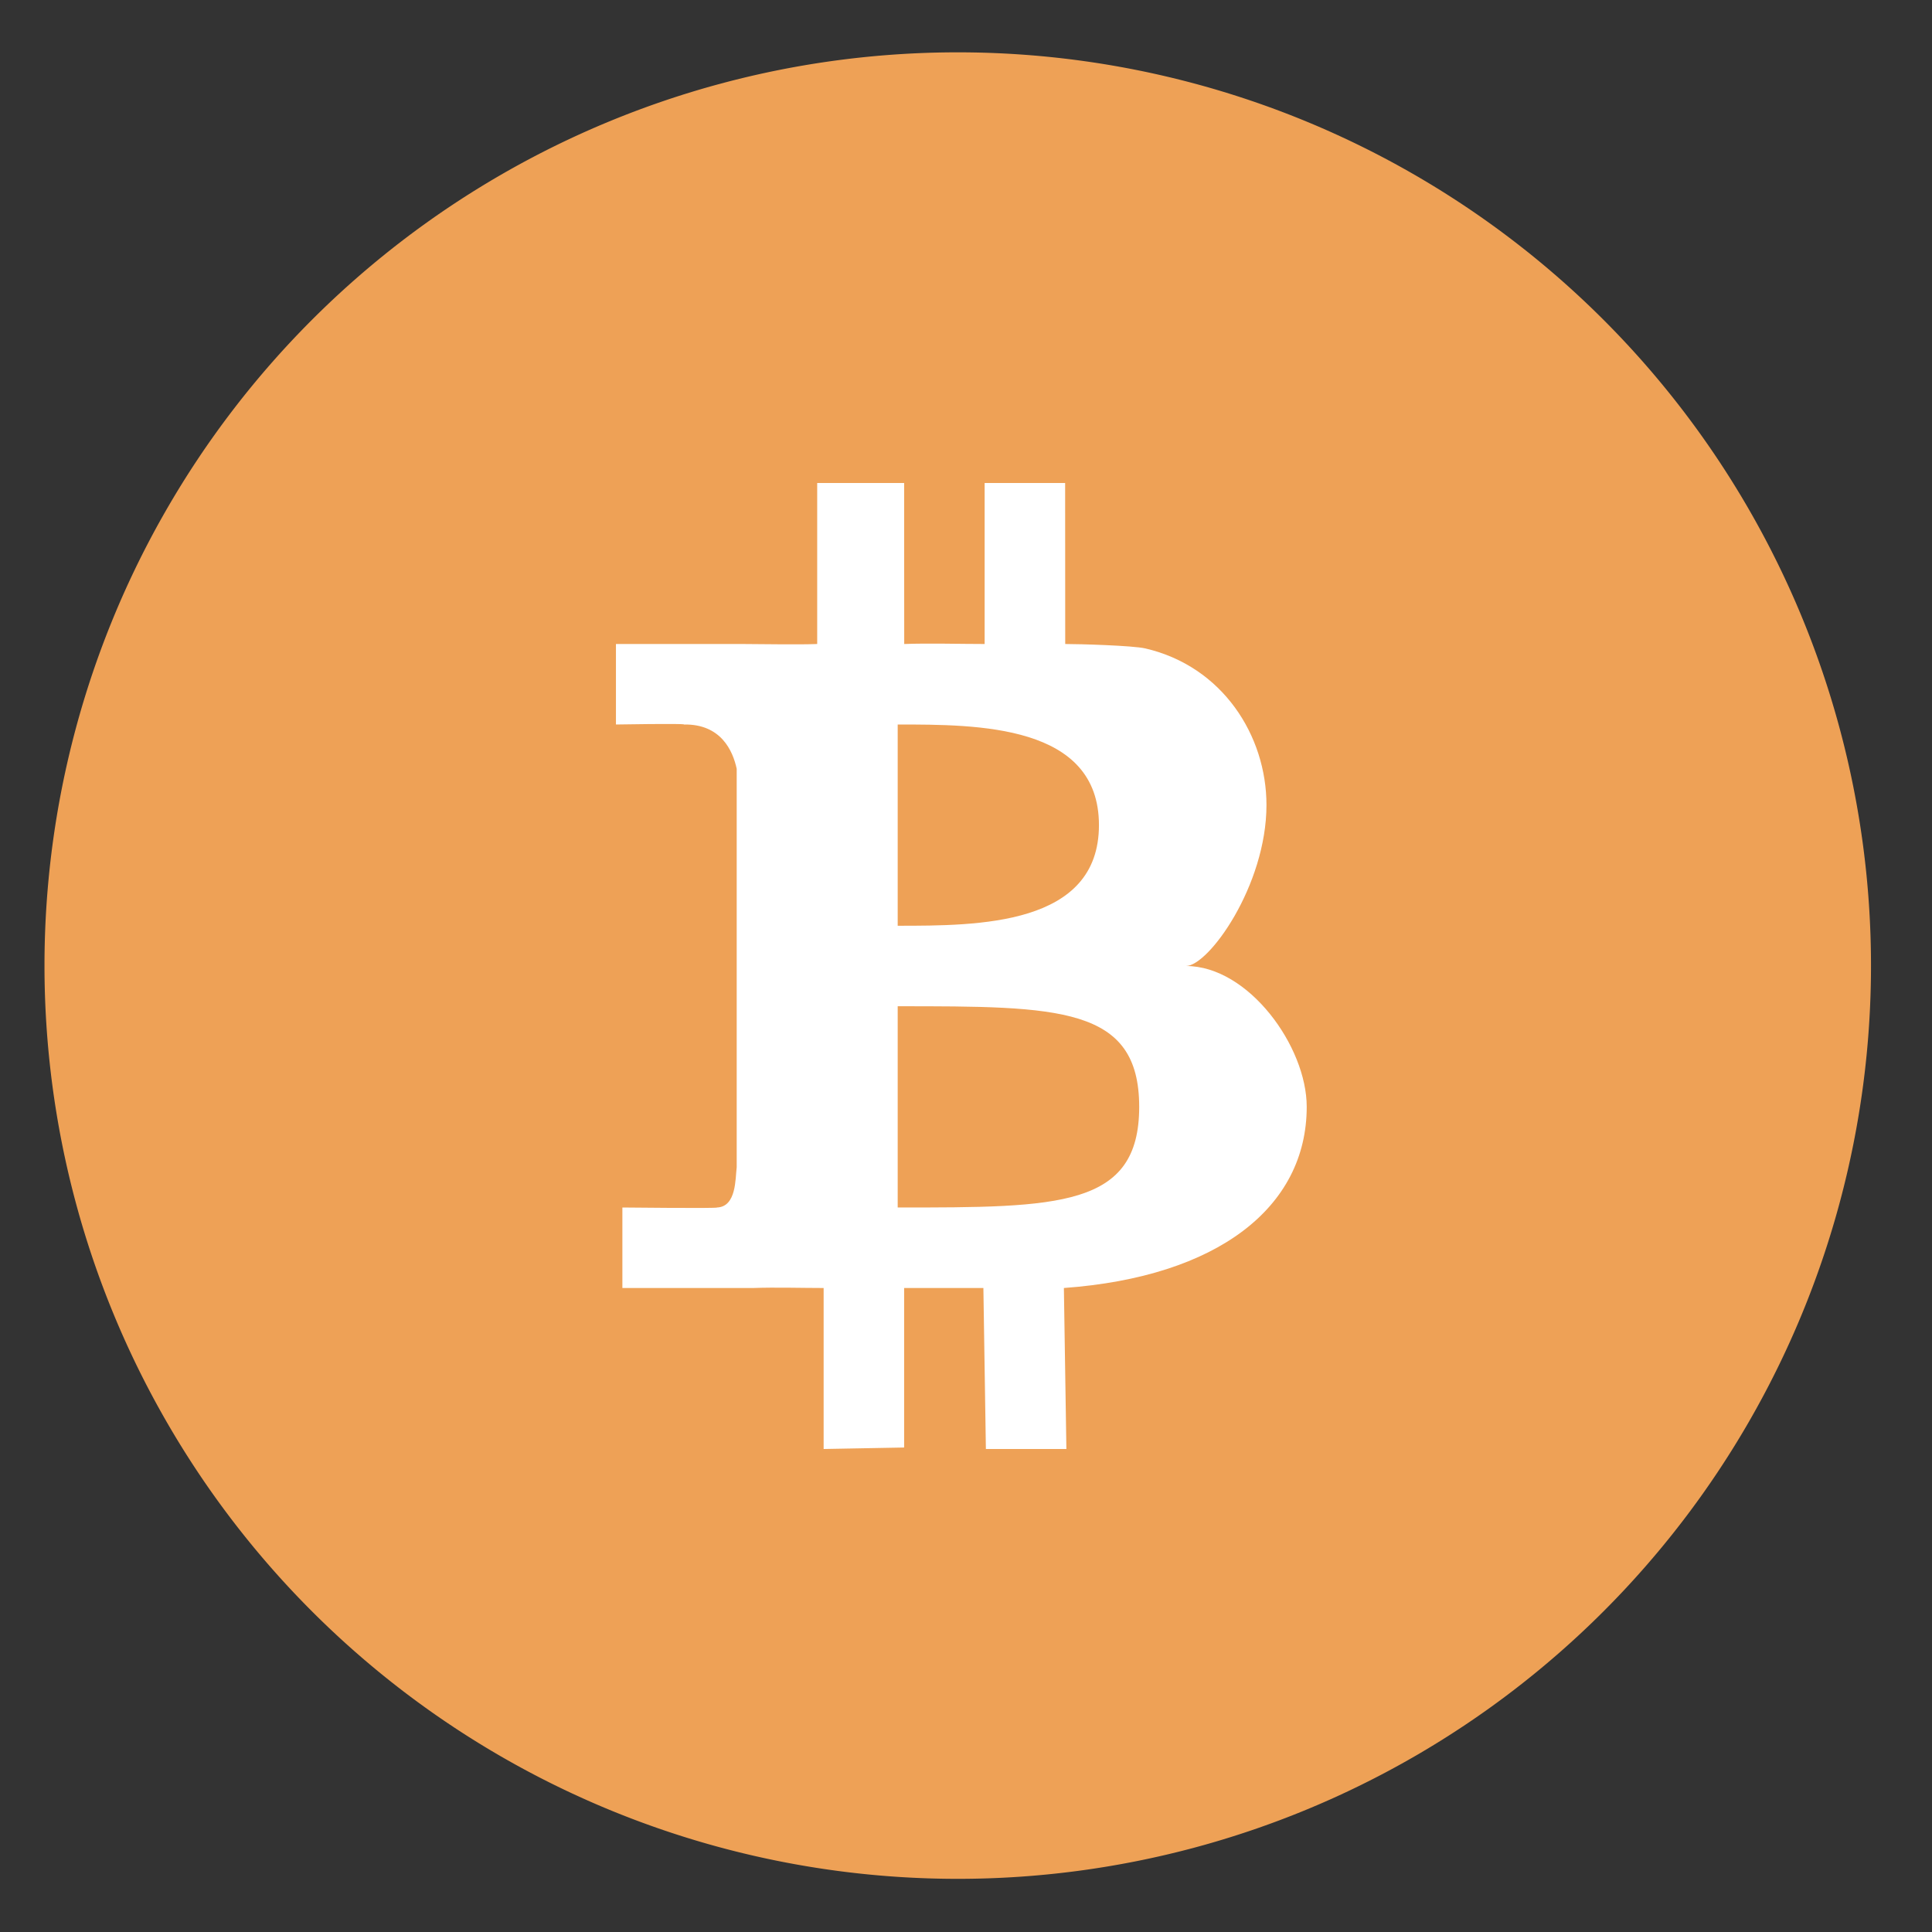 <svg height="48" width="48" xmlns="http://www.w3.org/2000/svg"><rect width="100%" height="100%" fill="#333333" stroke="none"/><path d="m44.322 27.405a19.73 19.73 0 0 1 -19.73 19.73 19.73 19.73 0 0 1 -19.73-19.73 19.73 19.73 0 0 1 19.73-19.73 19.73 19.73 0 0 1 19.73 19.73z" fill="#f0a257" opacity=".99" transform="matrix(1.15 0 0 1.15 -4.486 -7.526)"/><path d="m20.303 12v4c-.492.02-1.394 0-1.865 0h-3.135v2s1.719-.03 1.691 0c.92-.014 1.213.654 1.309 1.1v9.9c-.035.282-.005.98-.488 1 .03.026-2.352 0-2.352 0v2h3.254c.55-.02 1.215 0 1.746 0v4l2-.037v-3.963h1.969l.062 4h2l-.062-4c3.816-.277 6.033-2 6.033-4.502 0-1.498-1.445-3.498-3-3.498.562 0 2-2 2-4 0-1.722-1.09-3.445-3.01-3.89-.309-.072-1.639-.11-1.99-.11l-.002-4h-2v4c-.597 0-1.392-.022-1.998 0l-.002-4zm2 6c2 0 5.0 0 5 2.5 0 2.5-3 2.5-5 2.5zm0 7c4 0 6.0 0 6 2.5 0 2.5-2 2.5-6 2.5z" fill="#fff"/></svg>